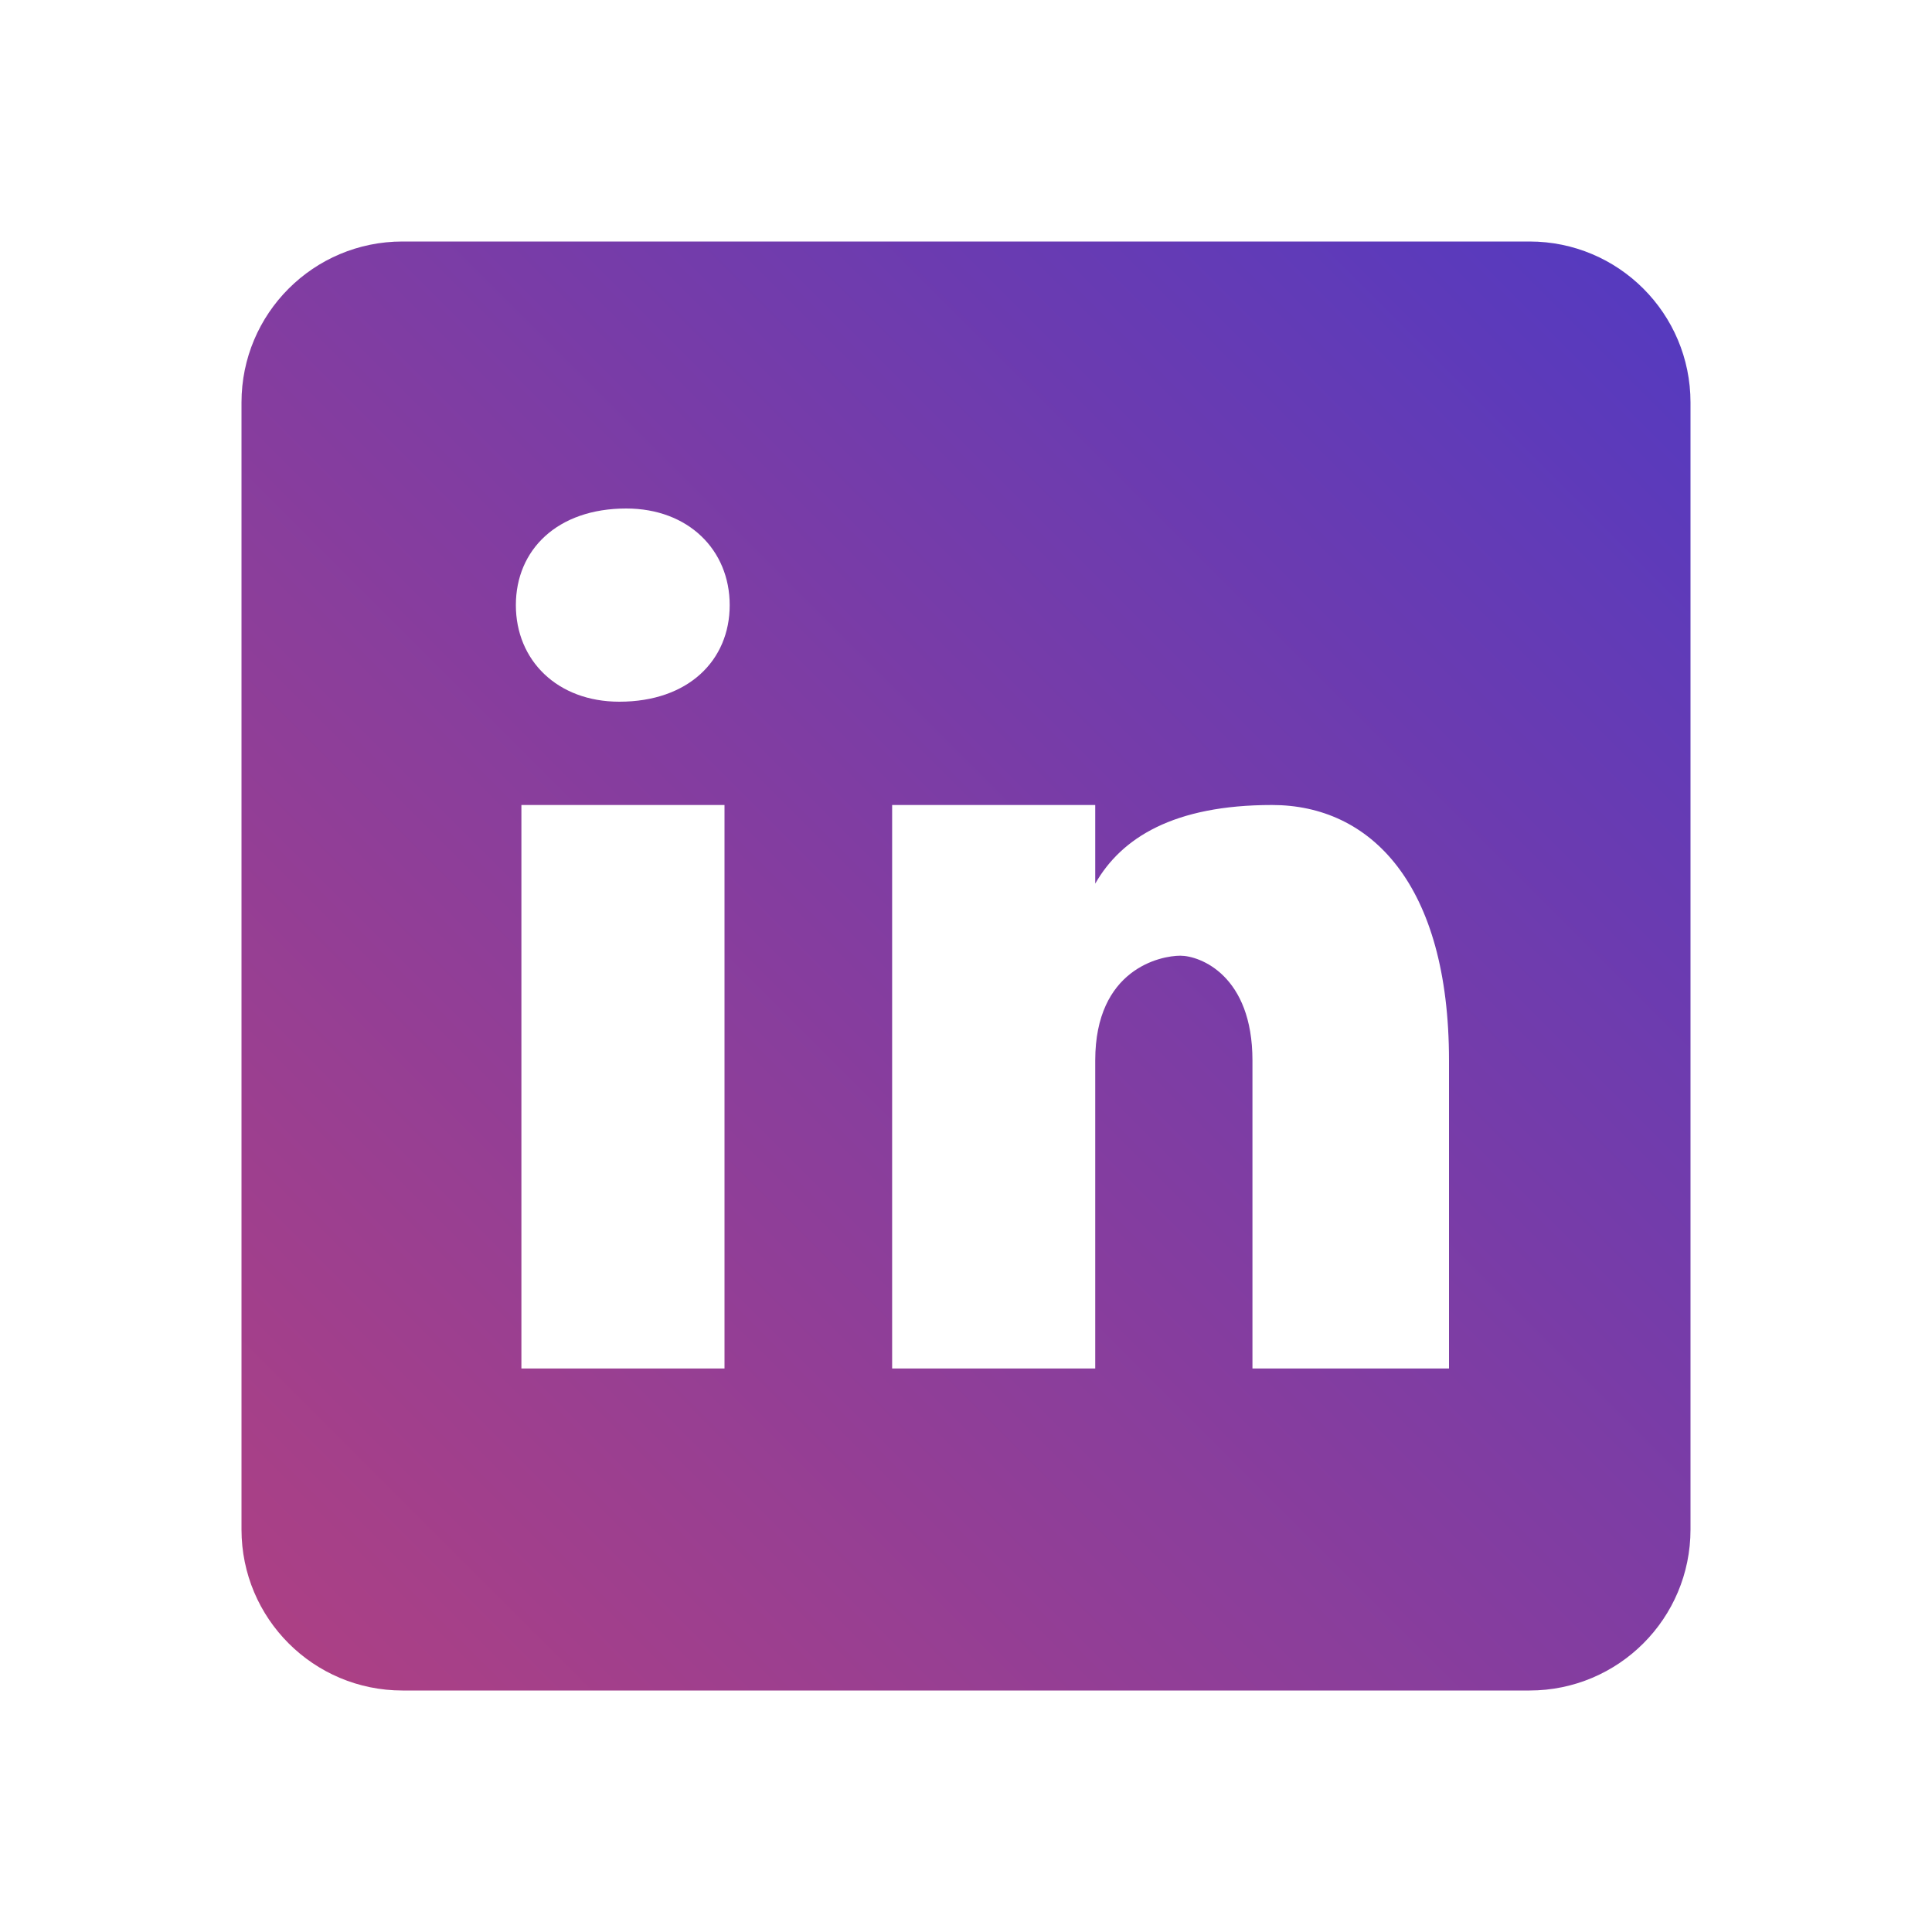 <?xml version="1.0" encoding="UTF-8"?>
<svg xmlns="http://www.w3.org/2000/svg" xmlns:xlink="http://www.w3.org/1999/xlink" viewBox="0 0 90 90" width="90px" height="90px">
<defs>
    <linearGradient id="grad1" x1="0%" y1="100%" x2="100%" y2="0%">
      <stop offset="0%" style="stop-color:rgba(170, 54, 124, 0.95);stop-opacity:1" />
      <stop offset="100%" style="stop-color:rgba(74, 47, 189, 0.95);stop-opacity:1" />
    </linearGradient>
  </defs>
<g id="surface122942498">
<path style=" stroke:none;fill-rule:nonzero;fill:url(#grad1);fill-opacity:1;" d="M 71.25 11.25 L 18.75 11.25 C 14.605 11.25 11.25 14.605 11.25 18.75 L 11.25 71.25 C 11.25 75.395 14.605 78.75 18.75 78.75 L 71.25 78.75 C 75.395 78.75 78.75 75.395 78.75 71.25 L 78.75 18.75 C 78.75 14.605 75.395 11.25 71.25 11.25 Z M 33.75 63.75 L 24.289 63.75 L 24.289 37.5 L 33.75 37.5 Z M 28.852 32.688 C 25.961 32.688 24.031 30.762 24.031 28.188 C 24.031 25.617 25.957 23.688 29.172 23.688 C 32.062 23.688 33.992 25.617 33.992 28.188 C 33.992 30.762 32.066 32.688 28.852 32.688 Z M 67.5 63.75 L 58.344 63.75 L 58.344 49.402 C 58.344 45.434 55.902 44.52 54.984 44.52 C 54.07 44.52 51.02 45.133 51.02 49.402 C 51.02 50.016 51.02 63.75 51.02 63.75 L 41.559 63.75 L 41.559 37.5 L 51.02 37.5 L 51.02 41.164 C 52.238 39.027 54.68 37.5 59.258 37.5 C 63.836 37.5 67.5 41.164 67.5 49.402 Z M 67.5 63.75 "/>
</g>
</svg>
